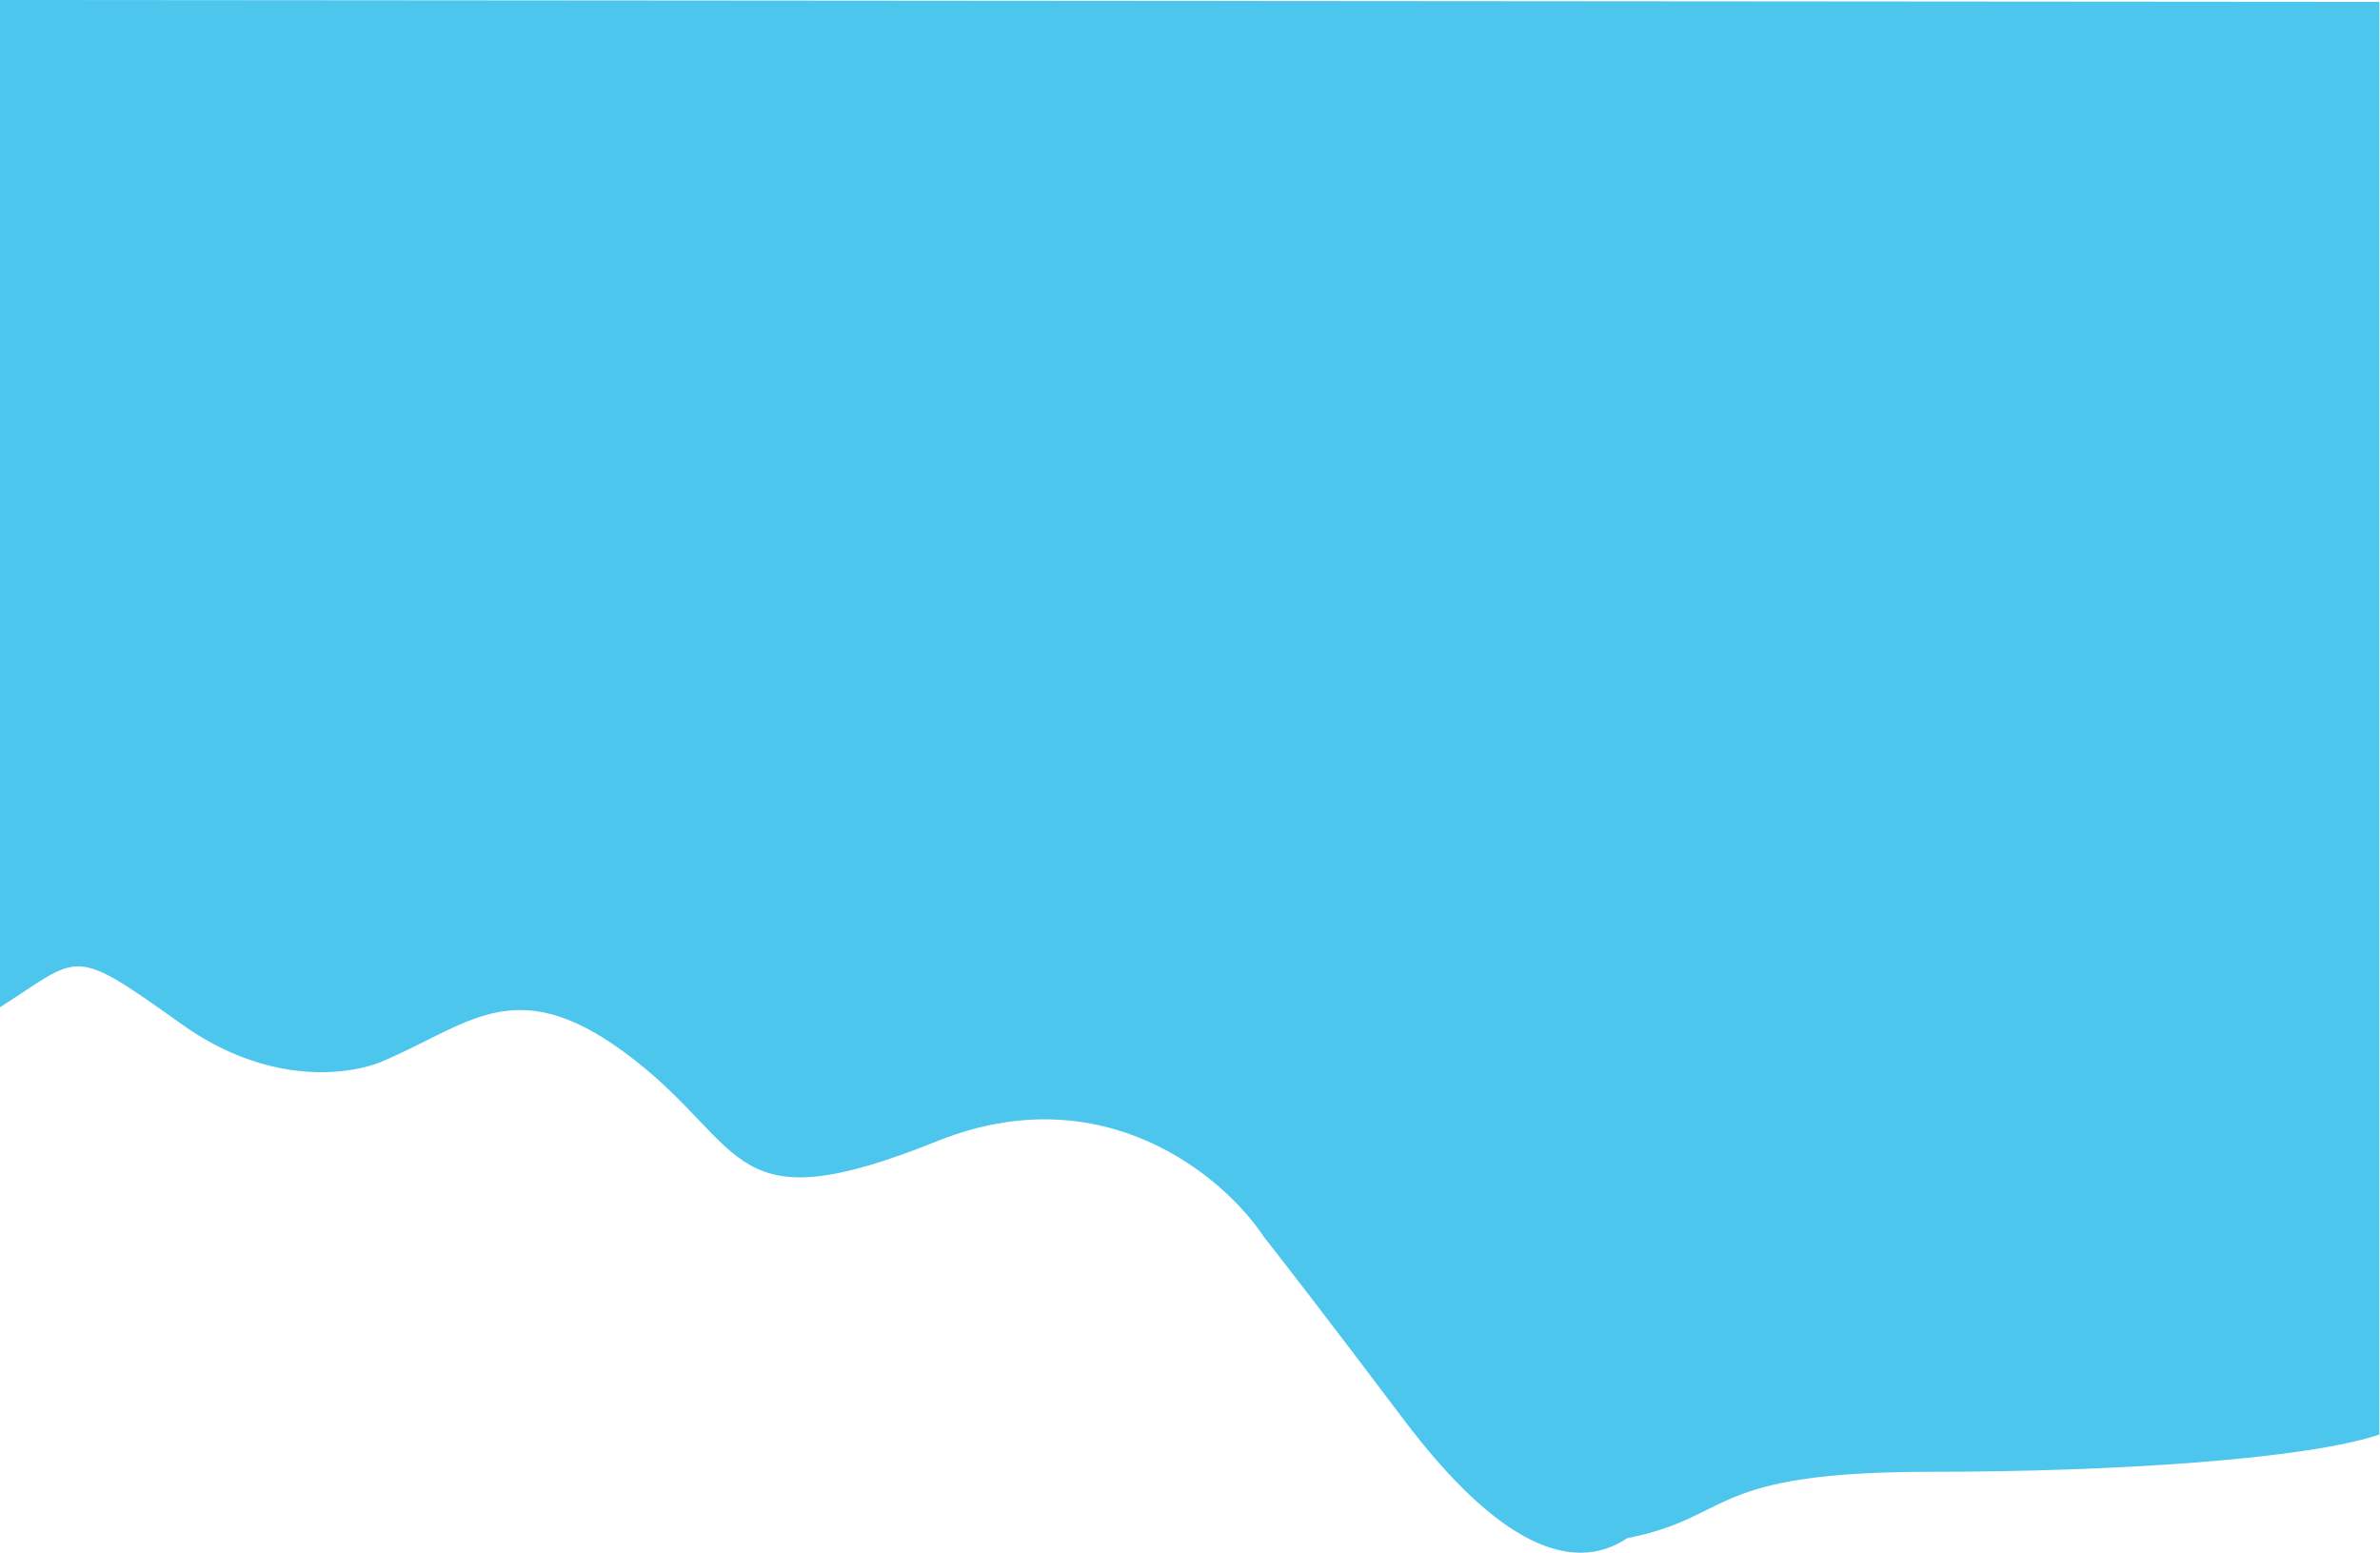 <svg width="1919" height="1252" viewBox="0 0 1919 1252" fill="none" xmlns="http://www.w3.org/2000/svg">
<path d="M1918.5 1156.5V1.5L0 0V812C66 770 56.5 761.5 147 826C219.4 877.6 287.167 866.167 312 854C381 824 418.5 782 511 854C603.5 926 587.5 987.5 755.5 920C889.9 866 987.167 948.833 1019 997C1031 1012.17 1070.3 1062.8 1131.5 1144C1208 1245.5 1268 1269.5 1312 1240C1398.5 1223 1374.5 1186.5 1556.5 1186.5C1704.06 1186.5 1858.5 1176.5 1918.5 1156.5Z" fill="#4CC6ED"/>
</svg>
